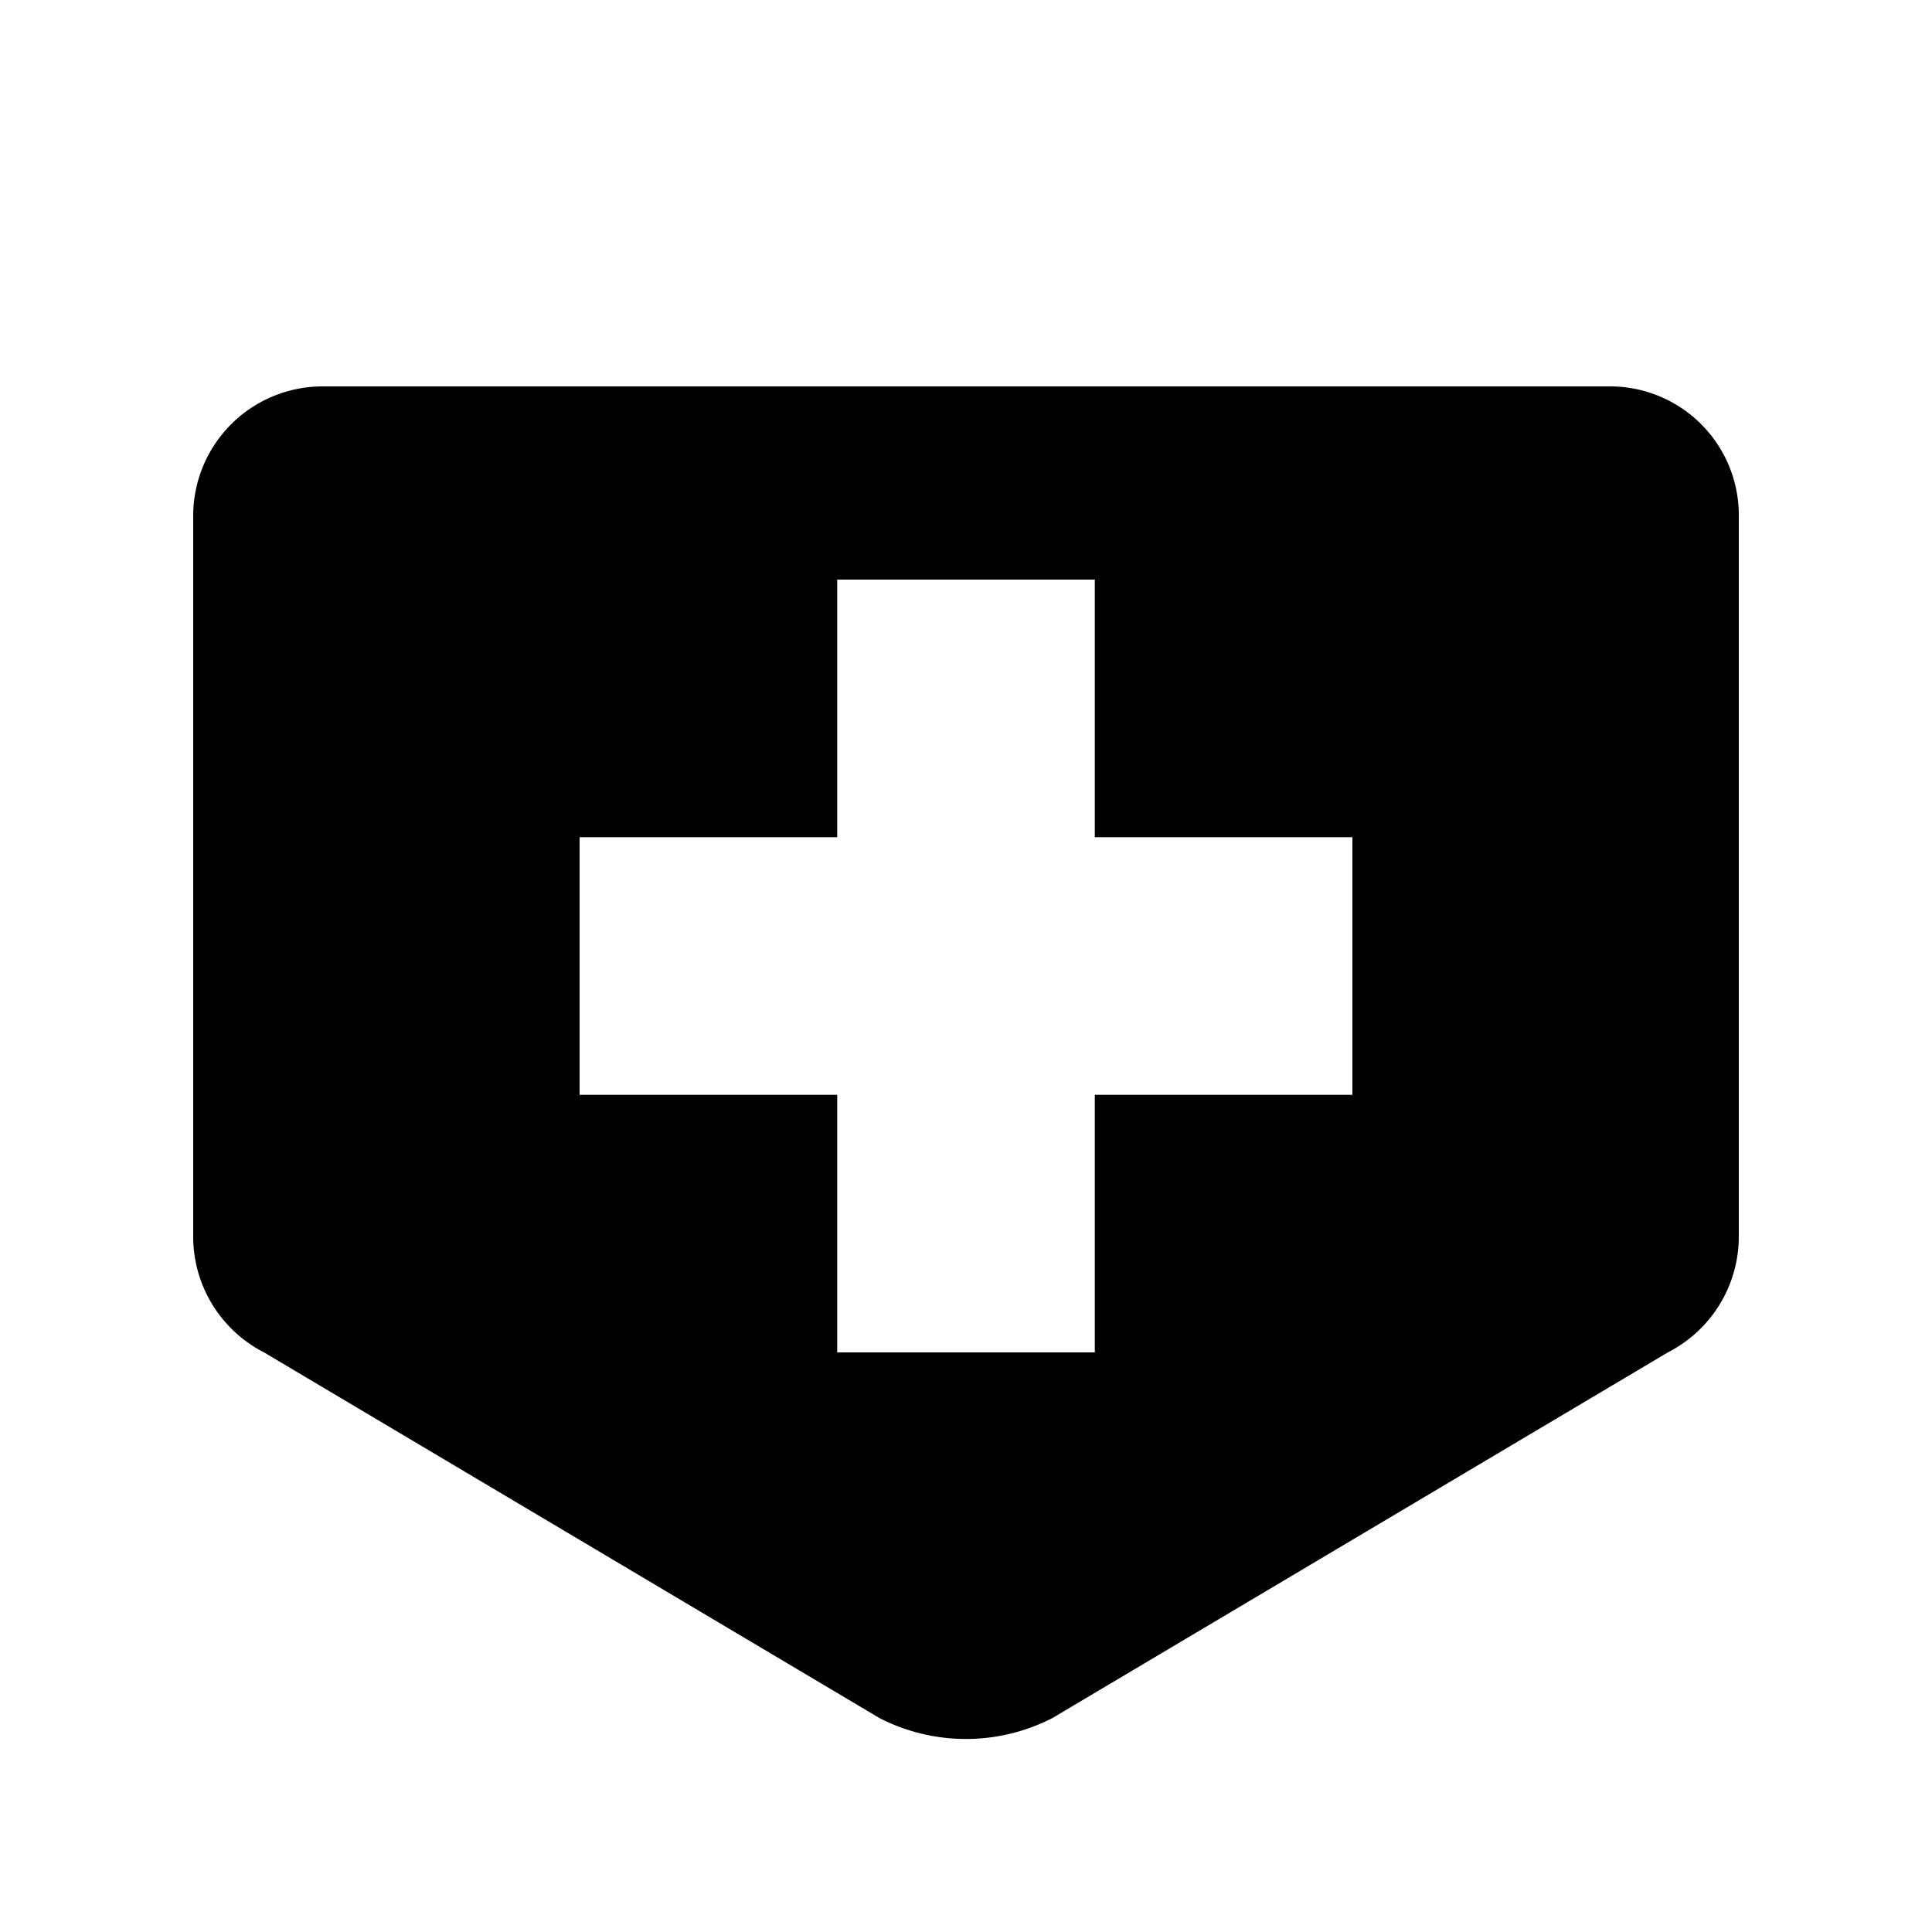 <svg xmlns="http://www.w3.org/2000/svg" xmlns:xlink="http://www.w3.org/1999/xlink" width="15" height="15" viewBox="0 0 15 15"><path fill="currentColor" d="M12.504 3H2.496A1.005 1.005 0 0 0 1.5 4.013v5.58a1.01 1.01 0 0 0 .55.907l4.78 2.84a1.47 1.47 0 0 0 1.339 0l4.78-2.84a1.01 1.01 0 0 0 .551-.906v-5.58A1 1 0 0 0 12.504 3M10.5 8.5h-2v2h-2v-2h-2v-2h2v-2h2v2h2z"/></svg>